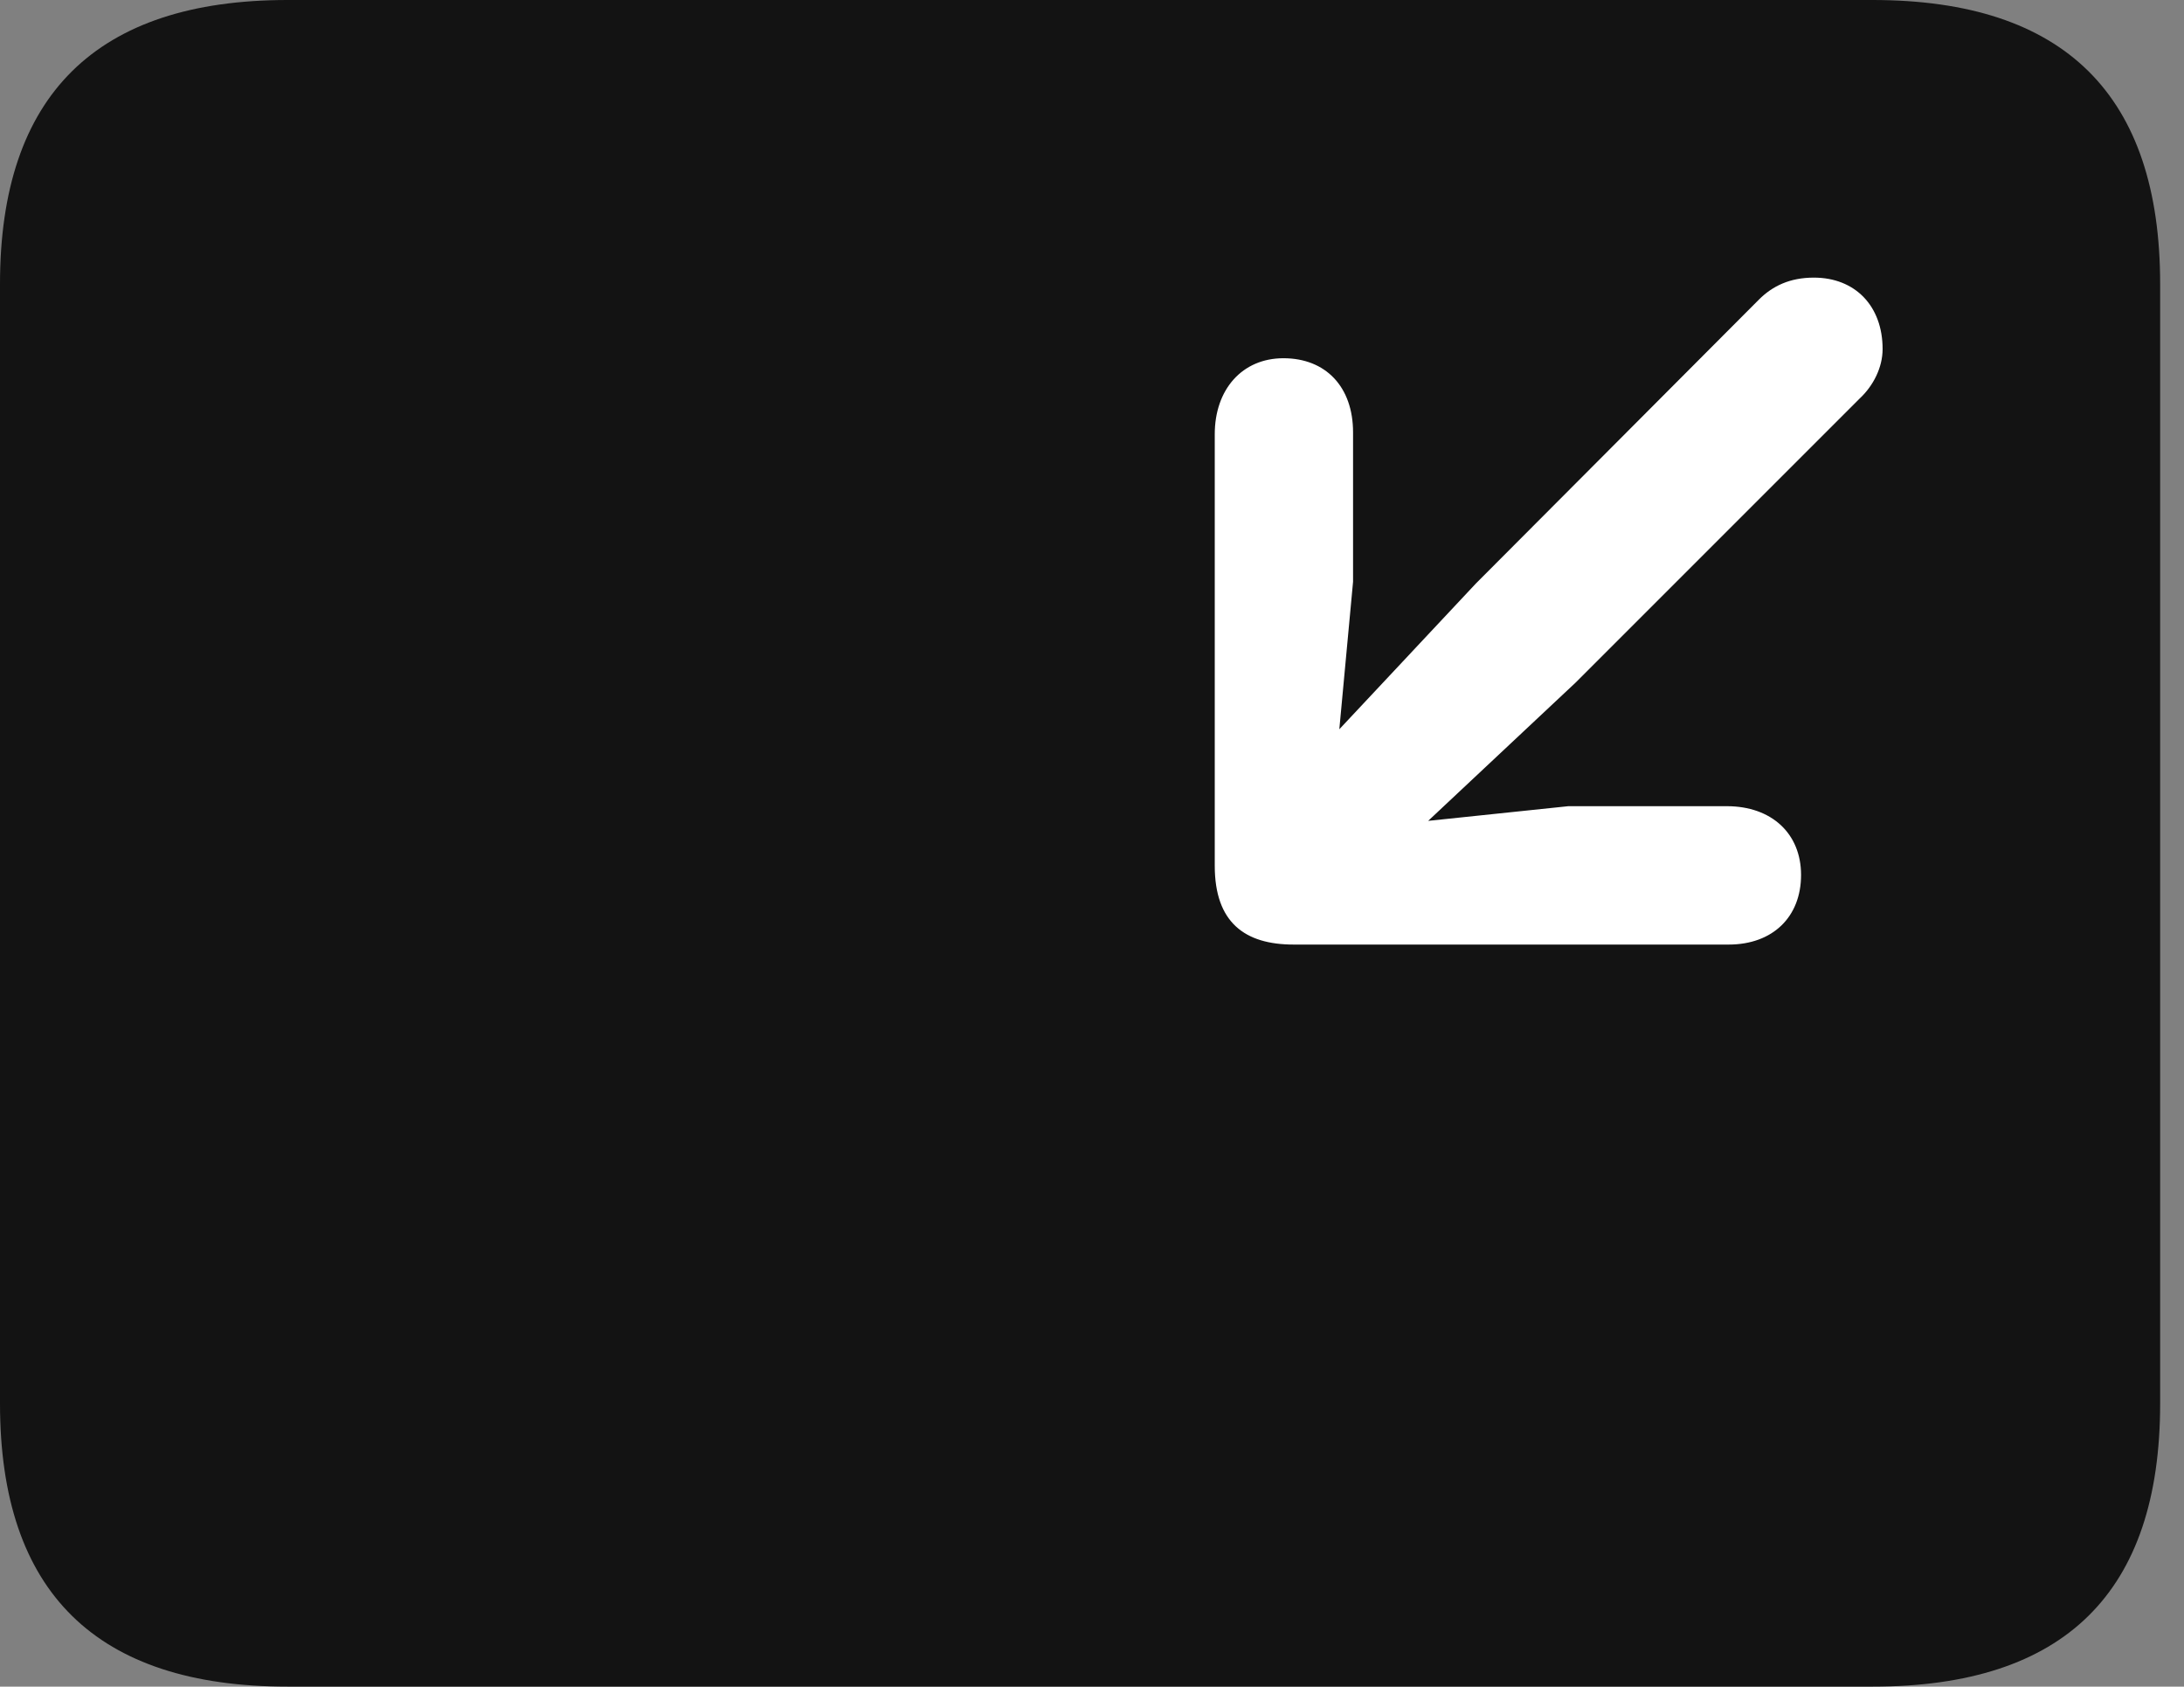 <?xml version="1.0" encoding="UTF-8"?>
<!--Generator: Apple Native CoreSVG 326-->
<!DOCTYPE svg
PUBLIC "-//W3C//DTD SVG 1.1//EN"
       "http://www.w3.org/Graphics/SVG/1.1/DTD/svg11.dtd">
<svg version="1.1" xmlns="http://www.w3.org/2000/svg" xmlns:xlink="http://www.w3.org/1999/xlink" viewBox="0 0 32.594 25.17">
 <rect x="0" y="0" width="32.594" height="25.17" fill="#808080" stroke="none"/>
 <g>
  <rect height="25.17" opacity="0" width="32.594" x="0" y="0"/>
  <path d="M4.293 25.17L27.945 25.17C30.816 25.17 32.238 23.762 32.238 20.945L32.238 4.238C32.238 1.422 30.816 0 27.945 0L4.293 0C1.436 0 0 1.422 0 4.238L0 20.945C0 23.762 1.436 25.17 4.293 25.17Z" fill="black" fill-opacity="0.85"/>
  <path d="M19.305 14.096C18.58 14.096 18.129 13.768 18.129 12.92L18.129 6.48C18.129 5.811 18.539 5.346 19.154 5.346C19.783 5.346 20.193 5.77 20.193 6.453L20.193 8.682L19.988 10.883L22.025 8.709L26.25 4.471C26.455 4.266 26.715 4.143 27.07 4.143C27.686 4.143 28.096 4.566 28.096 5.209C28.096 5.482 27.959 5.756 27.754 5.947L23.516 10.185L21.314 12.25L23.406 12.031L25.771 12.031C26.441 12.031 26.879 12.441 26.879 13.057C26.879 13.685 26.455 14.096 25.799 14.096Z" fill="white"/>
 </g>
</svg>
